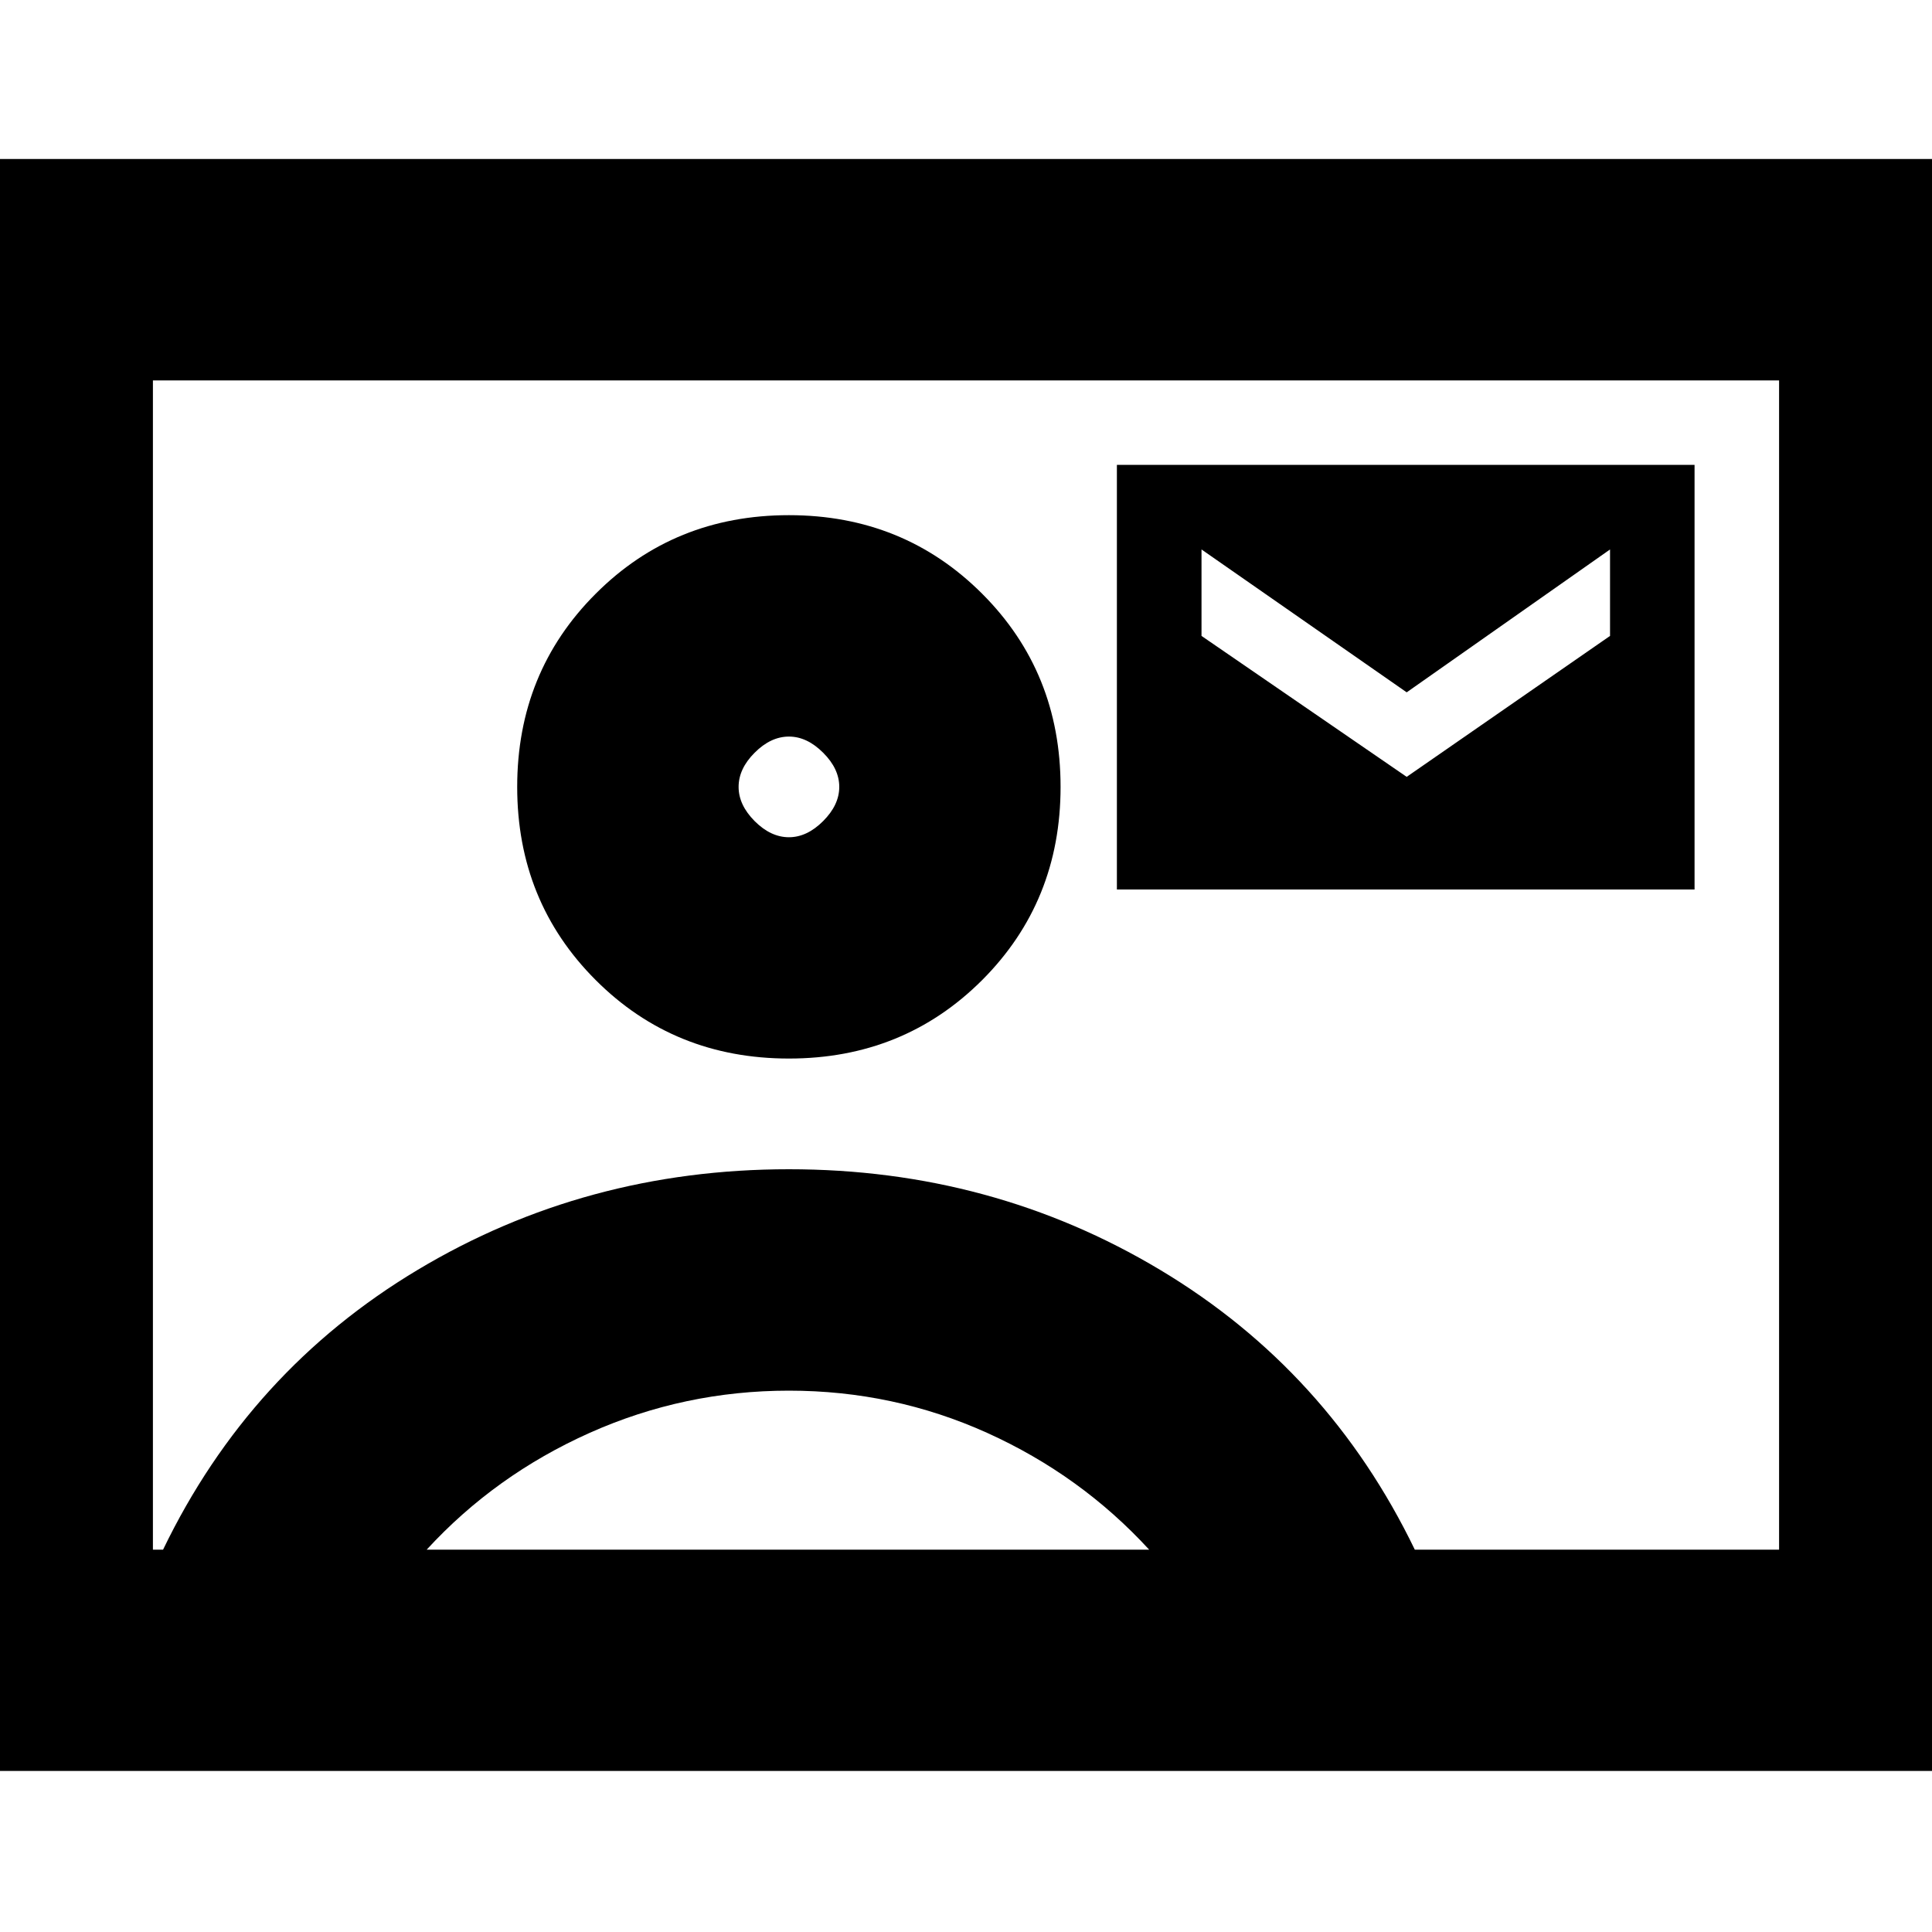<svg xmlns="http://www.w3.org/2000/svg" height="20" width="20"><path d="M-0.708 18.333V1.646H20.708V18.333ZM1.583 16.042H1.688Q2.583 14.188 4.323 13.146Q6.062 12.104 8.167 12.104Q10.271 12.104 12.01 13.146Q13.75 14.188 14.646 16.042H18.417V3.938H1.583ZM8.167 10.958Q9.354 10.958 10.167 10.146Q10.979 9.333 10.979 8.146Q10.979 6.958 10.167 6.146Q9.354 5.333 8.167 5.333Q6.979 5.333 6.167 6.146Q5.354 6.958 5.354 8.146Q5.354 9.333 6.167 10.146Q6.979 10.958 8.167 10.958ZM11.562 9.208H17.542V4.812H11.562ZM14.562 8.042 12.438 6.583V5.688L14.562 7.167L16.667 5.688V6.583ZM4.417 16.042H11.896Q11.188 15.271 10.219 14.833Q9.25 14.396 8.167 14.396Q7.083 14.396 6.104 14.833Q5.125 15.271 4.417 16.042ZM8.167 8.667Q7.979 8.667 7.812 8.5Q7.646 8.333 7.646 8.146Q7.646 7.958 7.812 7.792Q7.979 7.625 8.167 7.625Q8.354 7.625 8.521 7.792Q8.688 7.958 8.688 8.146Q8.688 8.333 8.521 8.5Q8.354 8.667 8.167 8.667ZM10 9.979Q10 9.979 10 9.979Q10 9.979 10 9.979Q10 9.979 10 9.979Q10 9.979 10 9.979Z"/></svg>